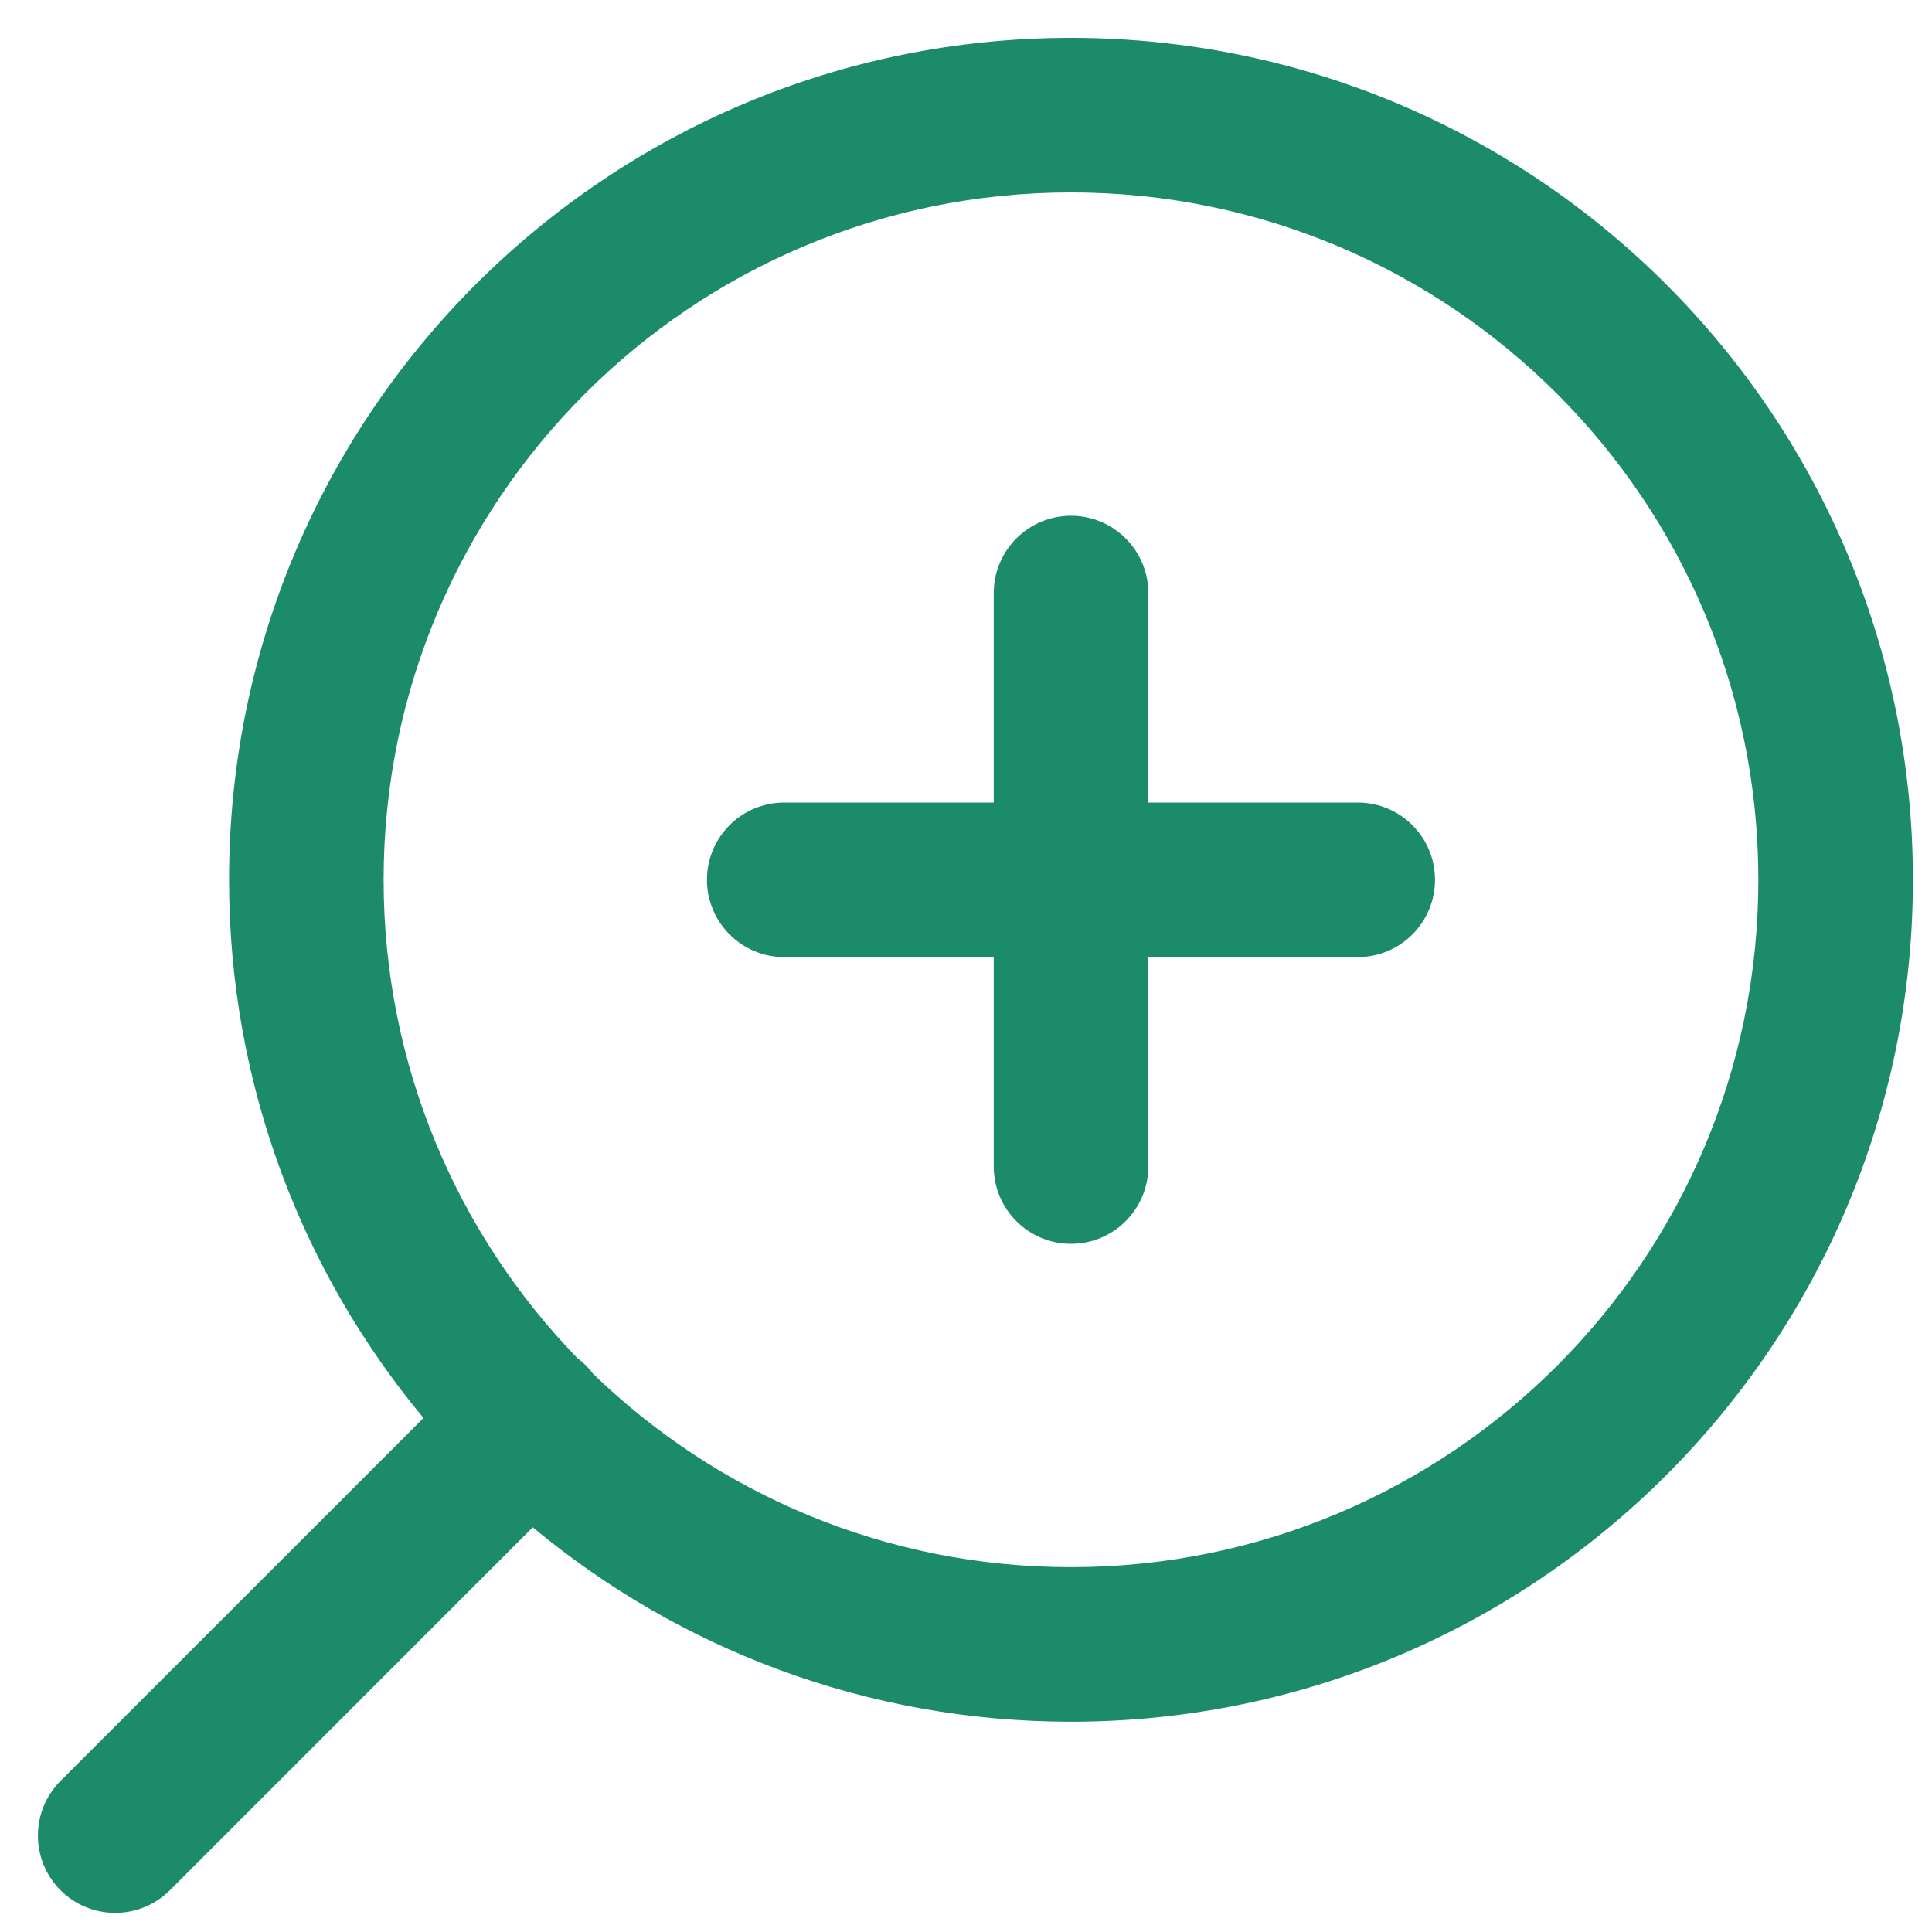 <svg width="25" height="25" viewBox="0 0 25 25" fill="none" xmlns="http://www.w3.org/2000/svg">
<path fill-rule="evenodd" clip-rule="evenodd" d="M13.858 2.49C18.77 2.49 22.753 6.473 22.753 11.385C22.753 16.297 18.77 20.279 13.858 20.279C11.455 20.279 9.275 19.326 7.674 17.777C7.645 17.738 7.613 17.701 7.578 17.665C7.542 17.63 7.505 17.598 7.466 17.569C5.917 15.968 4.964 13.788 4.964 11.385C4.964 6.473 8.946 2.49 13.858 2.49ZM5.48 18.349C3.909 16.46 2.964 14.033 2.964 11.385C2.964 5.368 7.842 0.49 13.858 0.49C19.875 0.49 24.753 5.368 24.753 11.385C24.753 17.401 19.875 22.279 13.858 22.279C11.21 22.279 8.782 21.334 6.894 19.763L2.198 24.46C1.807 24.85 1.174 24.85 0.783 24.46C0.393 24.069 0.393 23.436 0.783 23.045L5.48 18.349ZM18.569 11.385C18.569 11.937 18.121 12.385 17.569 12.385H14.859V15.095C14.859 15.647 14.411 16.095 13.859 16.095C13.306 16.095 12.859 15.647 12.859 15.095V12.385H10.148C9.596 12.385 9.148 11.937 9.148 11.385C9.148 10.832 9.596 10.385 10.148 10.385H12.859V7.674C12.859 7.122 13.306 6.674 13.859 6.674C14.411 6.674 14.859 7.122 14.859 7.674V10.385H17.569C18.121 10.385 18.569 10.832 18.569 11.385Z" fill="#1C8B6A"/>
</svg>
